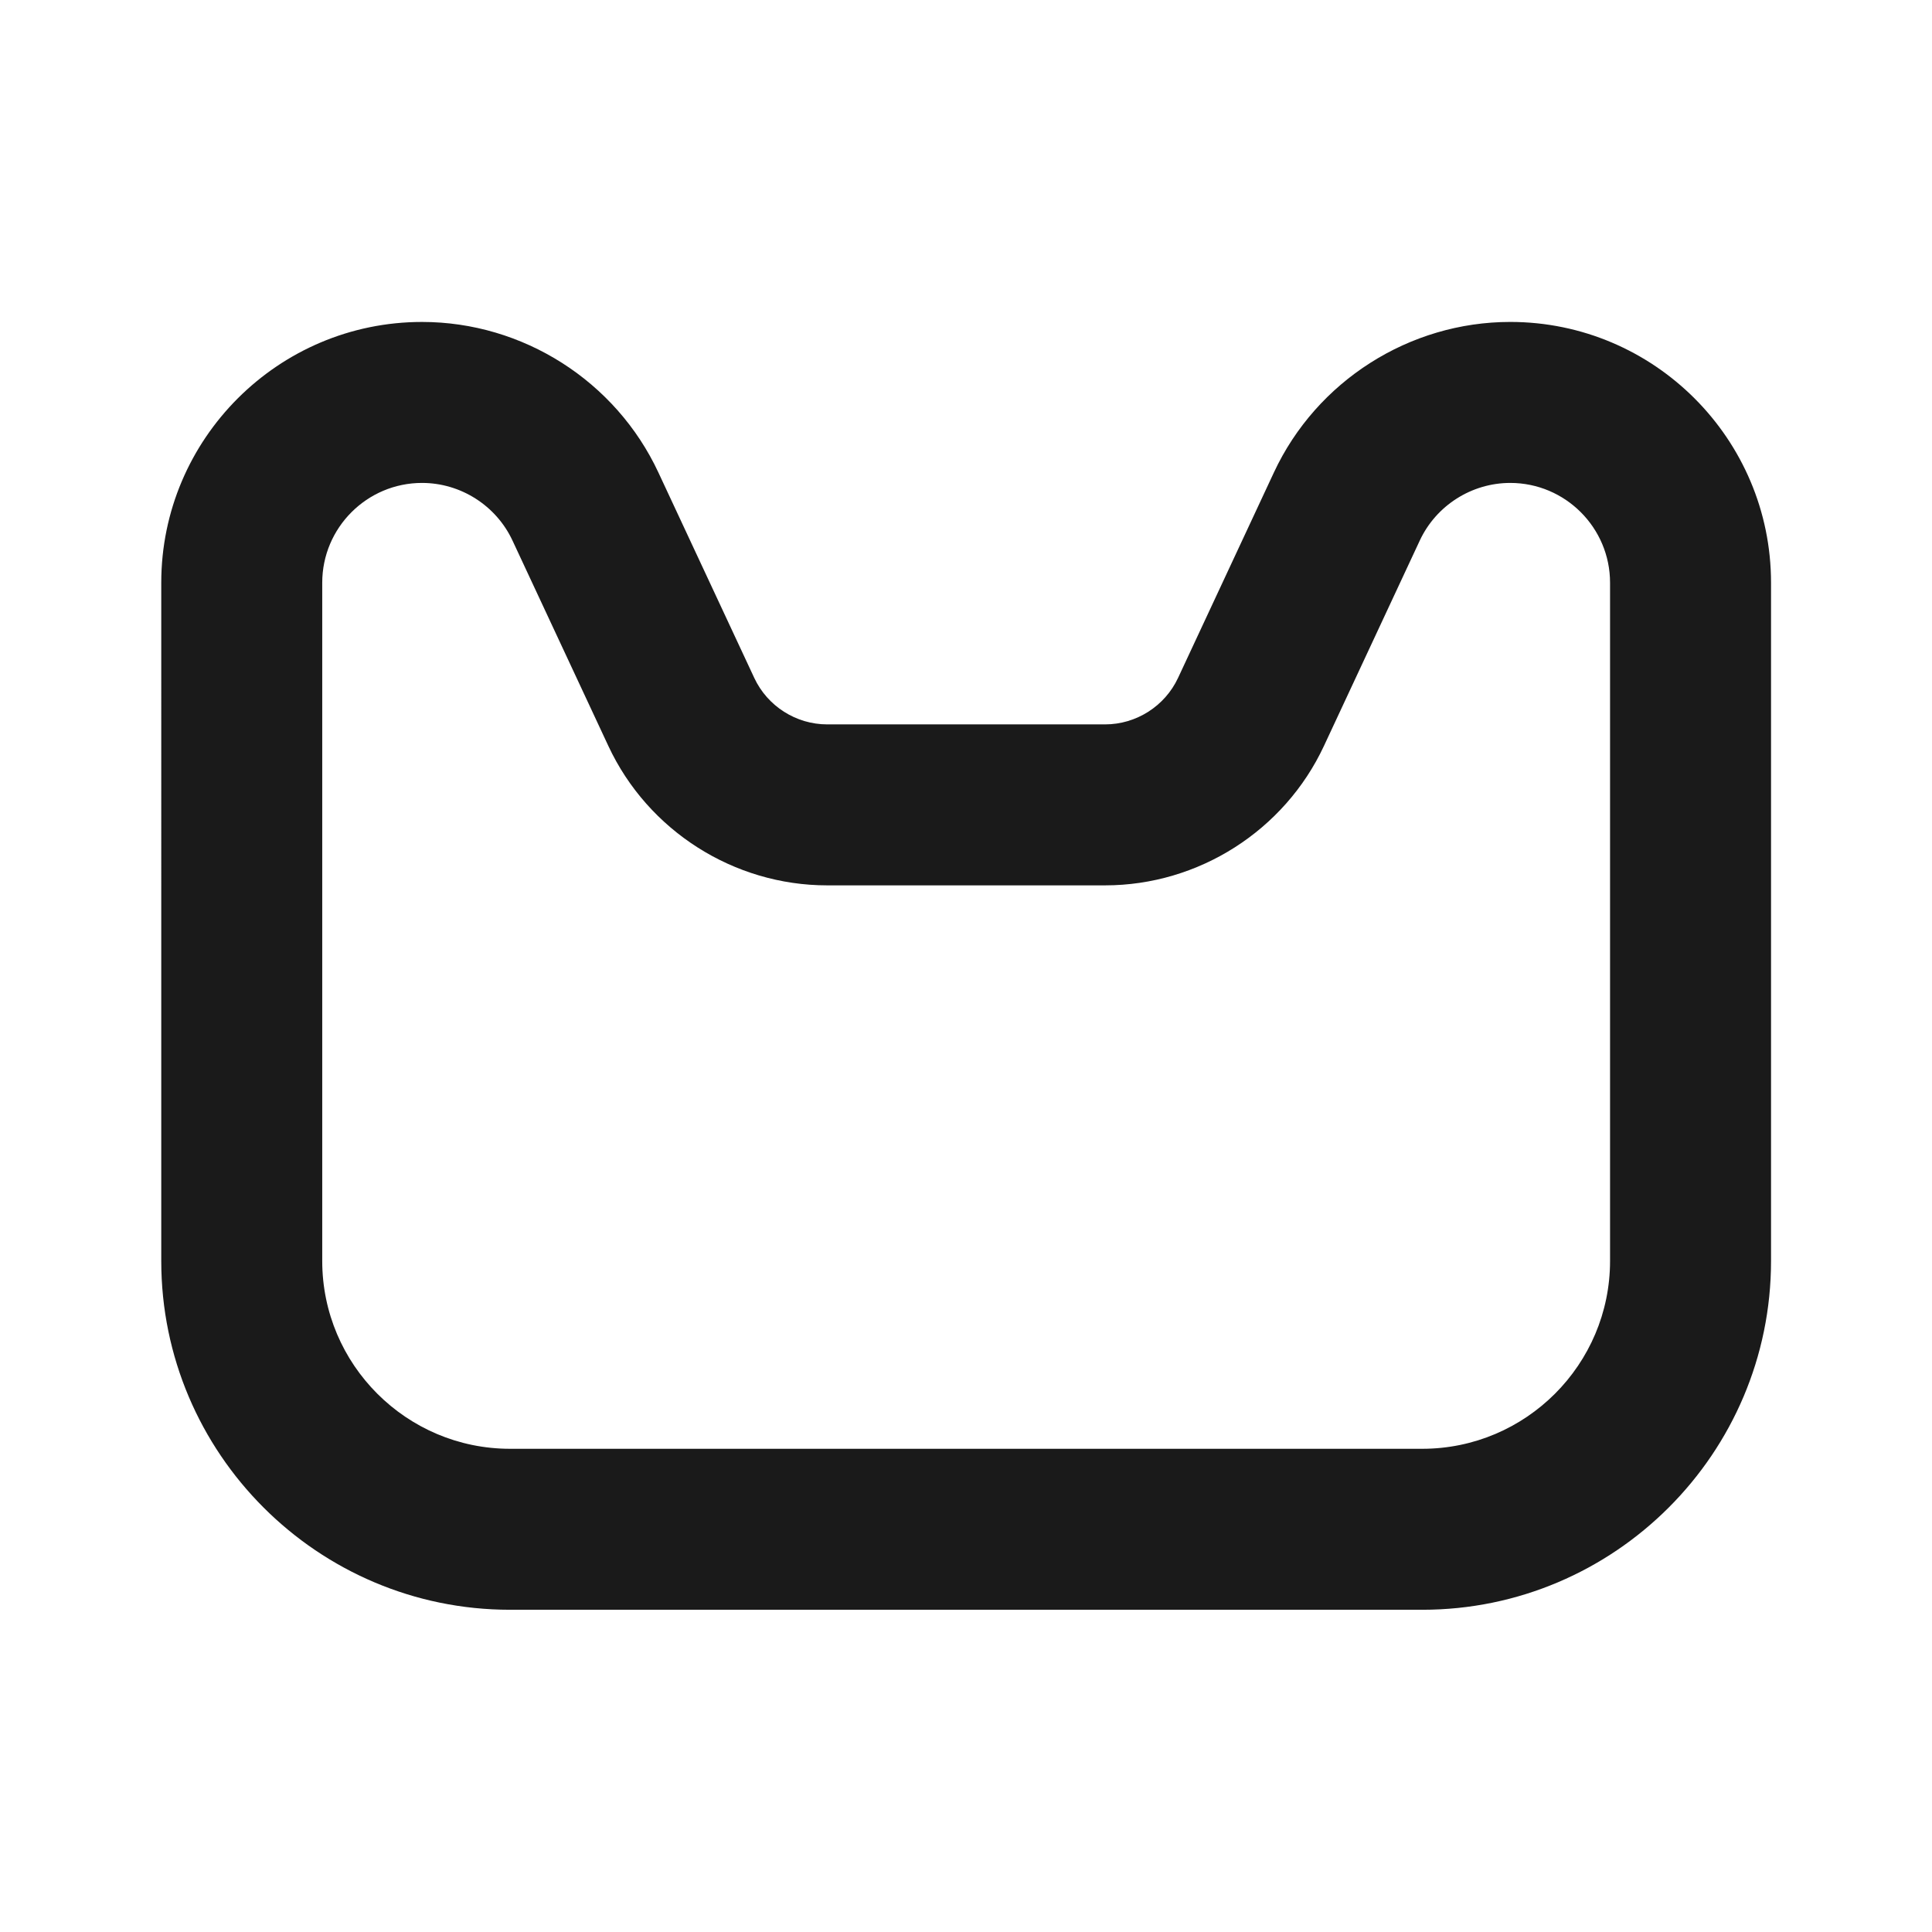 <?xml version="1.0" standalone="no"?><!DOCTYPE svg PUBLIC "-//W3C//DTD SVG 1.1//EN" "http://www.w3.org/Graphics/SVG/1.1/DTD/svg11.dtd"><svg t="1608177603406" class="icon" viewBox="0 0 1024 1024" version="1.1" xmlns="http://www.w3.org/2000/svg" p-id="7239" xmlns:xlink="http://www.w3.org/1999/xlink" width="200" height="200"><defs><style type="text/css"></style></defs><path d="M753.82 853.21H270.33c-101.93 0-184.86-82.93-184.86-184.86V308.86c0-76.21 62-138.22 138.22-138.22 53.48 0 102.65 31.31 125.26 79.77l50.83 108.91c6.99 14.96 22.16 24.62 38.66 24.62h147.28c16.5 0 31.68-9.67 38.67-24.64l50.81-108.9c22.61-48.45 71.78-79.77 125.26-79.77 76.21 0 138.22 62 138.22 138.22v359.49c0 101.94-82.93 184.87-184.86 184.87zM223.69 255.96c-29.16 0-52.9 23.73-52.9 52.9v359.49c0 54.88 44.66 99.54 99.54 99.54h483.49c54.88 0 99.54-44.66 99.54-99.54V308.86c0-29.16-23.73-52.9-52.9-52.9-20.47 0-39.29 11.98-47.94 30.52L701.7 395.4c-20.96 44.87-66.48 73.86-115.98 73.86H438.43c-49.51 0-95.03-29-115.97-73.85l-50.84-108.93c-8.65-18.53-27.47-30.52-47.93-30.52z" fill="#1A1A1A" p-id="7240"></path></svg>